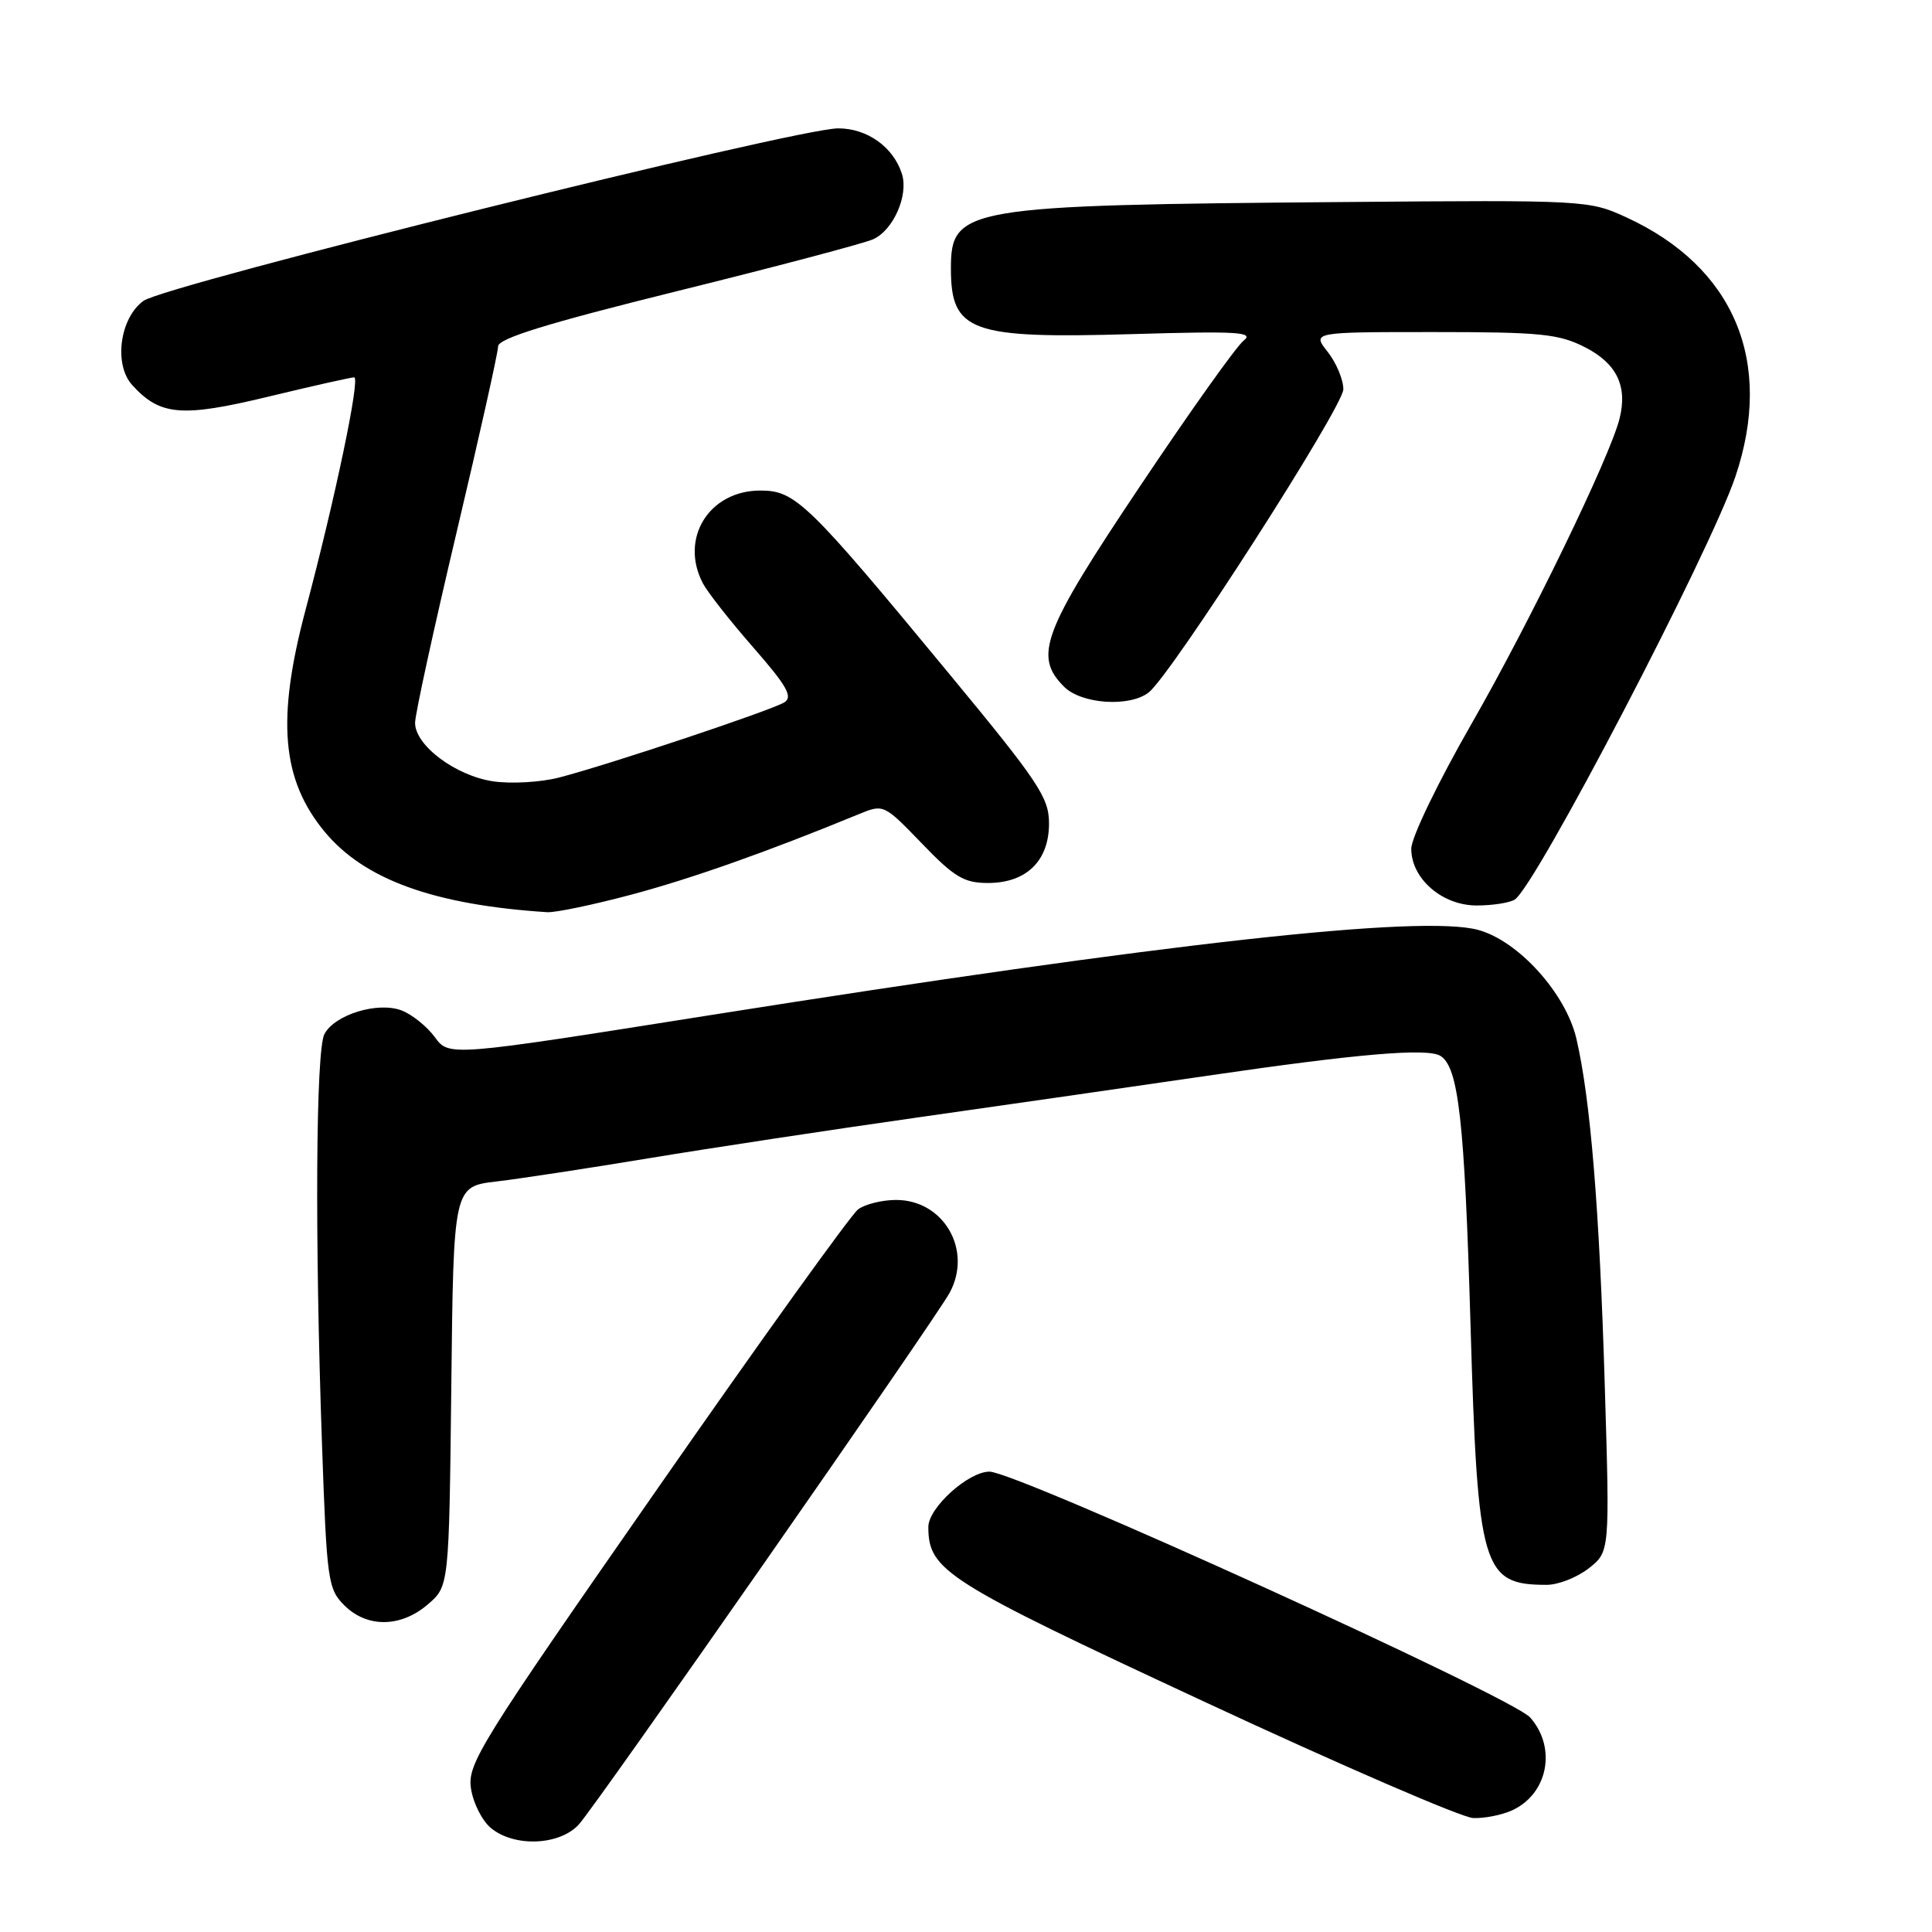 <?xml version="1.0" encoding="UTF-8" standalone="no"?>
<!DOCTYPE svg PUBLIC "-//W3C//DTD SVG 1.1//EN" "http://www.w3.org/Graphics/SVG/1.1/DTD/svg11.dtd" >
<svg xmlns="http://www.w3.org/2000/svg" xmlns:xlink="http://www.w3.org/1999/xlink" version="1.1" viewBox="0 0 256 256">
 <g >
 <path fill="currentColor"
d=" M 76.70 241.75 C 79.01 239.22 124.07 174.61 125.85 171.27 C 128.88 165.62 125.04 159.00 118.74 159.00 C 116.89 159.00 114.62 159.56 113.70 160.25 C 112.77 160.94 100.73 177.70 86.95 197.50 C 63.53 231.12 61.91 233.73 62.41 237.00 C 62.70 238.93 63.90 241.29 65.08 242.25 C 68.19 244.79 74.17 244.53 76.70 241.75 Z  M 200.34 239.89 C 205.11 237.72 206.31 231.59 202.75 227.57 C 200.34 224.85 134.68 195.00 131.11 195.00 C 128.30 195.00 123.00 199.80 123.01 202.34 C 123.02 208.11 125.26 209.52 159.50 225.45 C 177.65 233.90 193.72 240.85 195.20 240.90 C 196.69 240.96 199.00 240.50 200.34 239.89 Z  M 56.69 212.59 C 59.50 210.18 59.50 210.18 59.80 183.70 C 60.09 157.22 60.09 157.22 65.80 156.55 C 68.93 156.18 78.03 154.79 86.00 153.47 C 93.97 152.15 110.17 149.69 122.00 148.01 C 133.82 146.33 150.93 143.87 160.00 142.54 C 179.87 139.63 189.13 138.84 190.86 139.91 C 193.27 141.40 194.06 148.48 194.85 175.50 C 195.80 207.95 196.40 210.00 204.95 210.00 C 206.48 210.00 208.99 209.01 210.52 207.81 C 213.31 205.61 213.31 205.61 212.64 183.56 C 211.94 160.16 210.74 145.60 208.88 137.63 C 207.48 131.63 201.20 124.67 195.87 123.22 C 188.39 121.18 154.58 124.93 94.00 134.53 C 59.50 140.00 59.50 140.00 57.61 137.42 C 56.57 136.00 54.59 134.42 53.22 133.89 C 50.06 132.69 44.38 134.43 42.99 137.01 C 41.85 139.15 41.70 163.88 42.67 191.46 C 43.30 209.44 43.45 210.54 45.62 212.71 C 48.63 215.72 53.11 215.67 56.69 212.59 Z  M 83.75 118.52 C 91.78 116.37 101.85 112.80 113.80 107.88 C 117.08 106.53 117.12 106.55 122.15 111.76 C 126.45 116.23 127.74 117.00 130.91 117.00 C 136.00 117.00 139.00 114.08 139.00 109.11 C 139.00 105.69 137.64 103.64 125.87 89.40 C 107.00 66.55 105.40 65.00 100.75 65.00 C 93.94 65.00 90.01 71.37 93.15 77.32 C 93.79 78.52 96.80 82.35 99.84 85.82 C 104.26 90.88 105.09 92.33 103.94 93.06 C 102.27 94.11 80.59 101.35 74.07 103.03 C 71.64 103.66 67.70 103.88 65.33 103.53 C 60.35 102.78 55.00 98.77 55.00 95.78 C 55.00 94.66 57.48 83.31 60.50 70.54 C 63.52 57.78 66.00 46.69 66.00 45.90 C 66.00 44.85 72.44 42.86 89.75 38.57 C 102.81 35.34 114.48 32.25 115.68 31.71 C 118.37 30.52 120.41 25.88 119.51 23.04 C 118.38 19.48 114.90 17.00 111.06 17.01 C 105.44 17.02 21.85 37.78 19.00 39.87 C 15.87 42.16 15.05 48.29 17.51 51.01 C 21.19 55.08 24.04 55.33 35.47 52.58 C 41.35 51.16 46.51 50.00 46.93 50.00 C 47.77 50.00 44.42 66.03 40.48 80.84 C 36.63 95.34 37.31 103.29 43.00 110.19 C 48.25 116.55 57.51 119.90 72.50 120.87 C 73.60 120.94 78.66 119.88 83.75 118.52 Z  M 200.71 119.20 C 203.48 117.44 226.58 73.15 229.95 63.15 C 235.08 47.93 229.79 35.37 215.50 28.80 C 210.57 26.53 210.07 26.50 178.00 26.77 C 127.80 27.18 126.00 27.48 126.00 35.57 C 126.00 43.96 128.58 44.90 150.04 44.27 C 164.02 43.86 166.24 43.99 164.78 45.14 C 163.83 45.89 157.64 54.58 151.03 64.47 C 138.12 83.74 136.92 86.92 141.00 91.00 C 143.30 93.30 149.69 93.73 152.21 91.75 C 155.21 89.40 178.00 53.89 178.00 51.58 C 178.00 50.31 177.07 48.08 175.93 46.63 C 173.85 44.00 173.85 44.00 189.97 44.00 C 204.14 44.00 206.55 44.24 210.02 46.01 C 214.23 48.16 215.68 51.16 214.60 55.47 C 213.32 60.57 202.71 82.44 195.00 95.88 C 190.55 103.63 187.00 110.99 187.00 112.46 C 187.00 116.44 191.12 120.00 195.70 119.98 C 197.79 119.98 200.04 119.62 200.71 119.20 Z "/>
</g>
</svg>